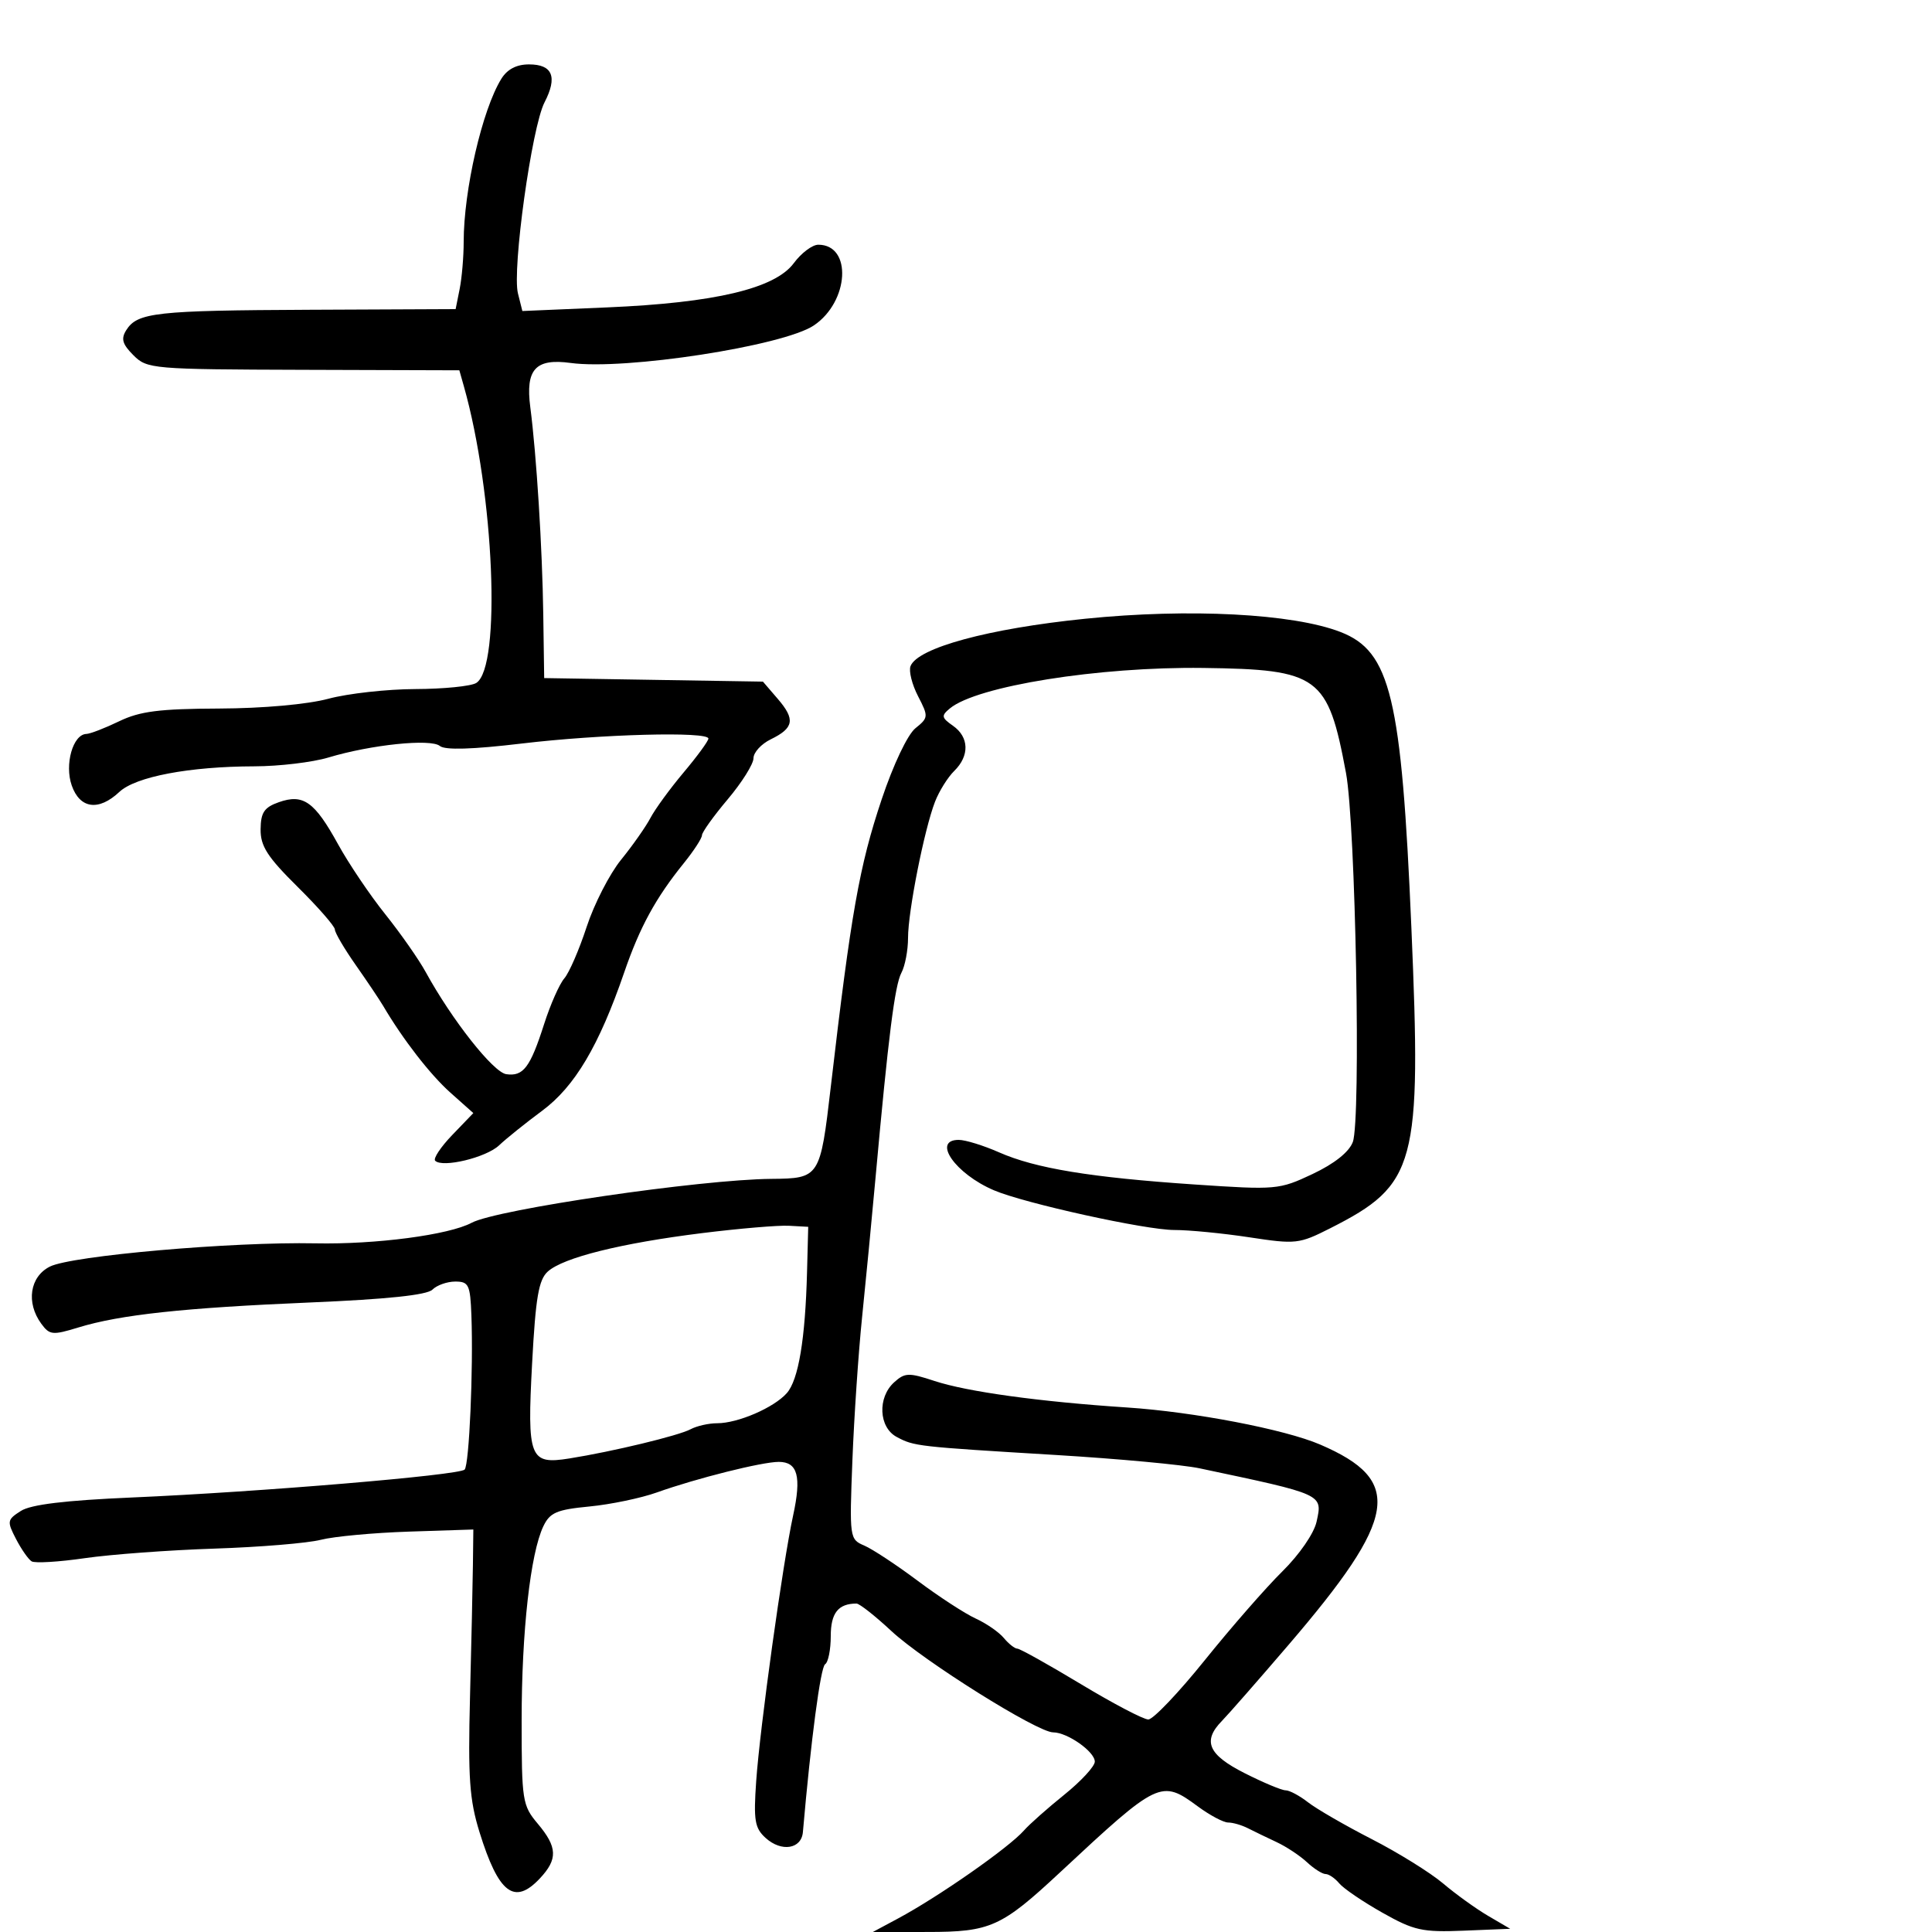<svg xmlns="http://www.w3.org/2000/svg" width="300" height="300" viewBox="0 0 300 300" version="1.1">
	<path d="M 77.840 12.250 C 74.883 17.035, 72 29.531, 72 37.559 C 72 39.864, 71.719 43.156, 71.375 44.875 L 70.750 48 48.125 48.100 C 24.202 48.205, 21.334 48.523, 19.609 51.259 C 18.758 52.608, 18.994 53.438, 20.717 55.161 C 22.843 57.288, 23.593 57.352, 47.116 57.425 L 71.327 57.500 72.034 60 C 76.737 76.625, 77.862 103.578, 73.957 106.048 C 73.156 106.555, 68.900 106.982, 64.500 106.997 C 60.100 107.012, 54.025 107.688, 51 108.500 C 47.727 109.378, 40.843 109.995, 34 110.022 C 24.747 110.059, 21.718 110.445, 18.500 112 C 16.300 113.063, 14.010 113.947, 13.411 113.966 C 11.326 114.031, 9.999 118.699, 11.137 121.962 C 12.401 125.588, 15.320 125.987, 18.529 122.973 C 21.053 120.602, 29.397 119.019, 39.500 118.995 C 43.350 118.986, 48.525 118.369, 51 117.624 C 57.631 115.629, 66.898 114.671, 68.303 115.835 C 69.099 116.495, 73.348 116.369, 81 115.457 C 93.266 113.995, 110 113.550, 110 114.686 C 110 115.063, 108.273 117.425, 106.161 119.936 C 104.050 122.446, 101.730 125.625, 101.006 127 C 100.282 128.375, 98.228 131.300, 96.442 133.500 C 94.656 135.700, 92.250 140.391, 91.094 143.925 C 89.939 147.458, 88.378 151.058, 87.625 151.925 C 86.873 152.791, 85.465 155.975, 84.496 159 C 82.332 165.761, 81.260 167.181, 78.609 166.798 C 76.592 166.507, 70.168 158.359, 66.099 150.931 C 65.024 148.968, 62.199 144.931, 59.822 141.961 C 57.445 138.991, 54.150 134.106, 52.500 131.107 C 48.851 124.474, 47.099 123.227, 43.303 124.563 C 41.029 125.363, 40.494 126.158, 40.466 128.770 C 40.438 131.387, 41.515 133.061, 46.216 137.714 C 49.397 140.862, 52 143.841, 52 144.335 C 52 144.828, 53.462 147.317, 55.250 149.866 C 57.038 152.415, 58.950 155.264, 59.500 156.198 C 62.564 161.403, 66.809 166.879, 69.942 169.669 L 73.500 172.839 70.232 176.235 C 68.435 178.103, 67.238 179.905, 67.572 180.238 C 68.714 181.380, 75.498 179.746, 77.500 177.847 C 78.600 176.803, 81.607 174.388, 84.183 172.480 C 89.251 168.725, 93.015 162.381, 96.926 151 C 99.347 143.954, 101.807 139.446, 106.190 134.022 C 107.735 132.109, 109 130.165, 109 129.702 C 109 129.238, 110.800 126.724, 113 124.115 C 115.200 121.506, 117 118.637, 117 117.740 C 117 116.843, 118.204 115.522, 119.676 114.805 C 123.285 113.045, 123.519 111.715, 120.780 108.531 L 118.467 105.842 101.484 105.567 L 84.500 105.292 84.358 95.396 C 84.211 85.084, 83.301 70.561, 82.344 63.231 C 81.575 57.341, 83.152 55.612, 88.613 56.360 C 97.030 57.514, 121.635 53.718, 126.372 50.534 C 131.865 46.843, 132.355 38, 127.066 38 C 126.136 38, 124.425 39.287, 123.262 40.860 C 120.345 44.805, 111.017 47.019, 94.306 47.732 L 81.112 48.295 80.428 45.567 C 79.497 41.859, 82.573 19.727, 84.551 15.902 C 86.599 11.941, 85.809 10, 82.146 10 C 80.201 10, 78.767 10.749, 77.840 12.250 M 168.500 96.079 C 153.500 97.604, 142.476 100.597, 141.384 103.441 C 141.093 104.199, 141.619 106.296, 142.552 108.100 C 144.191 111.271, 144.178 111.438, 142.139 113.088 C 140.923 114.073, 138.708 118.741, 136.910 124.110 C 133.435 134.481, 132.149 141.749, 129.001 168.791 C 127.364 182.855, 127.277 182.989, 119.775 183.054 C 108.763 183.149, 77.147 187.780, 73.240 189.871 C 69.716 191.757, 58.342 193.256, 49 193.065 C 36.062 192.801, 11.121 194.982, 7.750 196.673 C 4.629 198.237, 4.017 202.274, 6.406 205.541 C 7.699 207.309, 8.161 207.357, 12.156 206.133 C 18.662 204.141, 28.553 203.075, 48.201 202.246 C 60.141 201.743, 66.309 201.093, 67.151 200.250 C 67.838 199.563, 69.435 199, 70.700 199 C 72.783 199, 73.019 199.496, 73.199 204.250 C 73.513 212.555, 72.861 227.432, 72.148 228.195 C 71.332 229.070, 40.331 231.671, 20.500 232.529 C 10.102 232.978, 4.807 233.619, 3.240 234.618 C 1.107 235.979, 1.064 236.223, 2.483 238.966 C 3.309 240.565, 4.402 242.130, 4.910 242.445 C 5.419 242.759, 9.135 242.537, 13.168 241.952 C 17.200 241.367, 26.263 240.699, 33.307 240.467 C 40.350 240.236, 47.775 239.621, 49.807 239.101 C 51.838 238.581, 58 238.008, 63.500 237.828 L 73.500 237.500 73.434 243 C 73.397 246.025, 73.194 255.250, 72.983 263.500 C 72.661 276.066, 72.900 279.473, 74.460 284.500 C 77.413 294.015, 79.868 295.899, 83.826 291.686 C 86.639 288.690, 86.568 286.829, 83.500 283.182 C 81.112 280.344, 81 279.625, 81 267.124 C 81 253.369, 82.361 241.203, 84.371 237 C 85.391 234.865, 86.438 234.416, 91.533 233.926 C 94.815 233.611, 99.525 232.630, 102 231.746 C 108.134 229.555, 118.323 227, 120.926 227 C 123.869 227, 124.475 229.268, 123.153 235.335 C 121.552 242.685, 118.004 268.206, 117.422 276.563 C 116.996 282.684, 117.192 283.863, 118.891 285.401 C 121.339 287.616, 124.444 287.127, 124.673 284.490 C 125.917 270.190, 127.416 258.861, 128.121 258.425 C 128.605 258.126, 129 256.157, 129 254.048 C 129 250.470, 130.164 249, 132.998 249 C 133.456 249, 135.889 250.916, 138.403 253.257 C 143.428 257.937, 161.087 269, 163.531 269 C 165.740 269, 170 271.995, 170 273.548 C 170 274.273, 167.868 276.584, 165.261 278.683 C 162.655 280.782, 159.843 283.276, 159.011 284.225 C 156.675 286.891, 145.766 294.513, 139.417 297.917 L 135.530 300 144.015 299.996 C 153.809 299.992, 155.490 299.234, 164.647 290.699 C 179.889 276.491, 180.300 276.294, 186 280.500 C 187.864 281.875, 189.982 283, 190.708 283 C 191.433 283, 192.809 283.397, 193.764 283.883 C 194.719 284.369, 196.730 285.341, 198.233 286.043 C 199.736 286.745, 201.855 288.148, 202.941 289.160 C 204.028 290.172, 205.330 291, 205.836 291 C 206.341 291, 207.297 291.653, 207.959 292.450 C 208.621 293.248, 211.628 295.292, 214.642 296.993 C 219.576 299.778, 220.835 300.056, 227.310 299.793 L 234.500 299.500 231.085 297.500 C 229.206 296.400, 226.056 294.133, 224.085 292.462 C 222.113 290.791, 217.125 287.692, 213 285.576 C 208.875 283.460, 204.427 280.889, 203.115 279.864 C 201.803 278.839, 200.235 278, 199.629 278 C 199.024 278, 196.160 276.801, 193.264 275.336 C 187.599 272.470, 186.681 270.348, 189.750 267.212 C 190.713 266.229, 195.344 260.942, 200.043 255.462 C 217.080 235.596, 217.986 229.902, 205 224.312 C 199.504 221.946, 185.398 219.238, 175 218.553 C 161.419 217.659, 150.186 216.111, 145.091 214.431 C 141.108 213.118, 140.504 213.139, 138.841 214.644 C 136.235 217.003, 136.447 221.633, 139.229 223.123 C 141.957 224.583, 142.309 224.622, 164 225.933 C 173.625 226.515, 183.637 227.443, 186.250 227.996 C 205.625 232.093, 205.382 231.982, 204.435 236.295 C 204.038 238.104, 201.769 241.397, 199.121 244.009 C 196.579 246.516, 191.163 252.715, 187.085 257.784 C 183.007 262.853, 179.057 267, 178.308 267 C 177.559 267, 172.841 264.525, 167.823 261.500 C 162.805 258.475, 158.372 256, 157.972 256 C 157.572 256, 156.627 255.255, 155.872 254.345 C 155.118 253.435, 153.150 252.075, 151.500 251.322 C 149.850 250.570, 145.800 247.934, 142.500 245.464 C 139.200 242.995, 135.462 240.531, 134.193 239.990 C 131.923 239.022, 131.893 238.807, 132.361 226.753 C 132.623 220.014, 133.301 210, 133.868 204.500 C 134.435 199, 135.368 189.325, 135.941 183 C 137.939 160.933, 138.943 152.976, 139.968 151.060 C 140.535 149.999, 141 147.556, 141 145.631 C 141 141.522, 143.519 128.805, 145.186 124.500 C 145.825 122.850, 147.169 120.695, 148.174 119.711 C 150.573 117.361, 150.492 114.458, 147.978 112.697 C 146.183 111.440, 146.129 111.138, 147.493 110.006 C 151.678 106.533, 170.609 103.508, 186.842 103.718 C 204.807 103.951, 206.197 104.972, 209.001 120 C 210.502 128.040, 211.351 173.947, 210.062 177.337 C 209.468 178.900, 207.193 180.706, 203.814 182.300 C 198.626 184.745, 198.192 184.784, 185.500 183.927 C 169.354 182.836, 160.774 181.425, 155.123 178.931 C 152.715 177.869, 149.903 177, 148.873 177 C 144.662 177, 148.344 182.273, 154.339 184.828 C 159.099 186.857, 177.917 191, 182.339 190.993 C 184.627 190.990, 189.881 191.501, 194.013 192.130 C 201.229 193.228, 201.726 193.172, 206.572 190.717 C 219.944 183.941, 220.738 180.991, 219.156 144 C 217.628 108.257, 215.921 101.143, 208.151 98.134 C 200.767 95.274, 184.644 94.438, 168.500 96.079 M 109 191.479 C 96.427 193.043, 87.453 195.280, 85.058 197.447 C 83.642 198.729, 83.173 201.468, 82.629 211.639 C 81.837 226.455, 82.228 227.455, 88.421 226.467 C 95.146 225.395, 105.382 222.928, 107.236 221.932 C 108.191 221.419, 110.049 221, 111.364 221 C 114.581 221, 120.166 218.587, 122.167 216.333 C 123.986 214.284, 125.045 207.955, 125.317 197.500 L 125.500 190.500 122.500 190.336 C 120.850 190.246, 114.775 190.760, 109 191.479" stroke="none" fill="black" fill-rule="evenodd"/>
</svg>